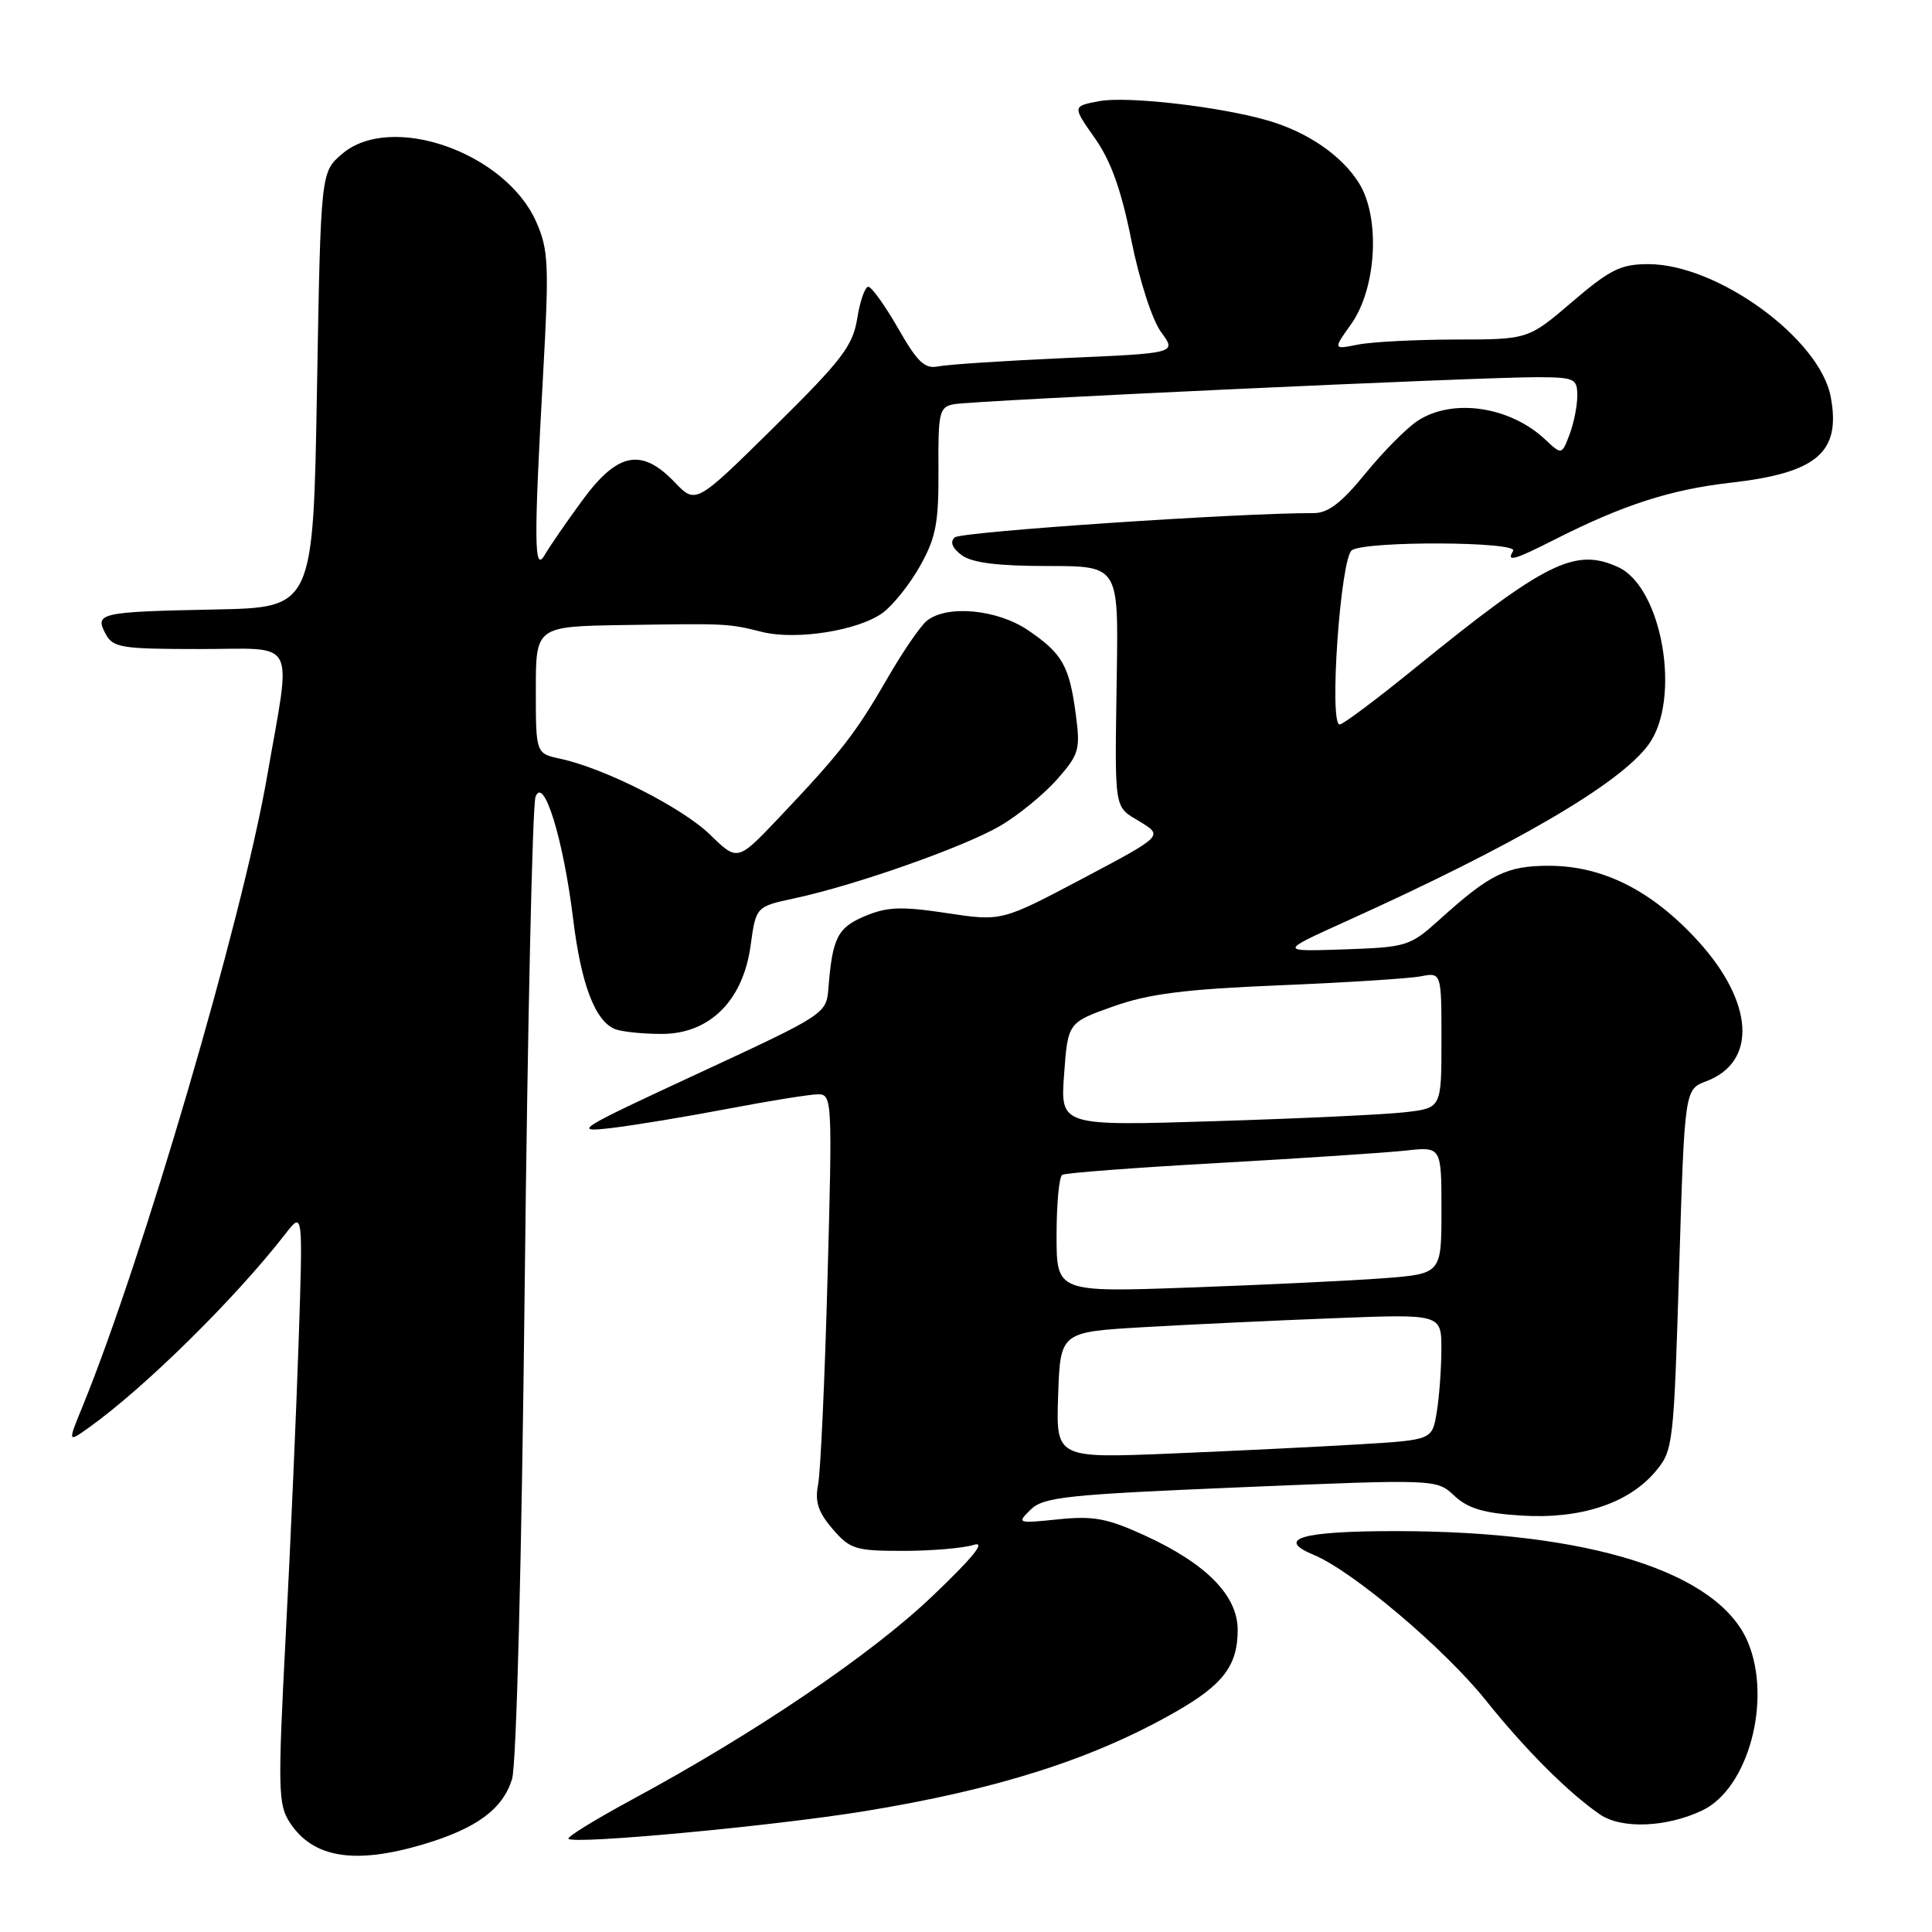 <?xml version="1.0" encoding="UTF-8" standalone="no"?>
<!DOCTYPE svg PUBLIC "-//W3C//DTD SVG 1.1//EN" "http://www.w3.org/Graphics/SVG/1.1/DTD/svg11.dtd" >
<svg xmlns="http://www.w3.org/2000/svg" xmlns:xlink="http://www.w3.org/1999/xlink" version="1.1" viewBox="0 0 256 256">
 <g >
 <path fill="currentColor"
d=" M 56.07 244.39 C 63.13 242.29 66.62 239.73 67.85 235.73 C 68.44 233.84 69.13 206.58 69.53 170.05 C 69.91 135.70 70.55 106.69 70.96 105.59 C 72.03 102.69 74.65 111.20 75.94 121.74 C 77.00 130.46 78.87 135.35 81.54 136.38 C 82.44 136.72 85.20 137.00 87.68 137.00 C 94.03 137.00 98.46 132.60 99.46 125.29 C 100.17 120.13 100.17 120.13 105.28 119.03 C 113.36 117.30 127.77 112.22 132.55 109.42 C 134.95 108.01 138.33 105.24 140.07 103.27 C 142.99 99.95 143.17 99.32 142.55 94.67 C 141.70 88.23 140.77 86.60 136.24 83.52 C 132.16 80.74 125.49 80.11 122.82 82.25 C 121.96 82.94 119.58 86.41 117.53 89.98 C 113.40 97.14 111.36 99.77 103.25 108.32 C 97.73 114.14 97.73 114.14 94.11 110.62 C 90.44 107.03 80.14 101.81 74.25 100.54 C 71.00 99.84 71.00 99.84 71.00 91.42 C 71.00 83.00 71.00 83.00 82.75 82.82 C 96.47 82.61 96.44 82.61 101.00 83.74 C 105.55 84.86 113.78 83.55 116.98 81.19 C 118.37 80.16 120.60 77.35 121.95 74.93 C 124.02 71.23 124.39 69.25 124.35 62.25 C 124.30 54.60 124.46 53.93 126.40 53.56 C 128.94 53.07 196.33 49.95 203.75 49.98 C 208.64 50.00 209.00 50.17 209.00 52.43 C 209.00 53.77 208.54 56.09 207.97 57.58 C 206.94 60.29 206.94 60.29 204.72 58.21 C 200.04 53.83 192.44 52.73 187.83 55.77 C 186.36 56.74 183.24 59.89 180.90 62.77 C 177.76 66.63 175.97 68.00 174.07 67.99 C 164.37 67.95 127.31 70.45 126.50 71.21 C 125.85 71.81 126.17 72.63 127.44 73.57 C 128.80 74.57 132.19 75.00 138.79 75.00 C 148.20 75.00 148.20 75.00 147.98 89.25 C 147.71 107.82 147.54 106.75 151.07 108.89 C 154.13 110.76 154.13 110.76 143.42 116.43 C 132.71 122.09 132.71 122.09 125.45 120.99 C 119.46 120.08 117.57 120.15 114.63 121.38 C 110.98 122.91 110.30 124.26 109.77 130.93 C 109.50 134.34 109.40 134.40 92.50 142.24 C 76.41 149.70 75.79 150.08 81.00 149.47 C 84.03 149.11 91.00 147.96 96.50 146.91 C 102.00 145.86 107.36 145.00 108.41 145.00 C 110.26 145.00 110.30 145.82 109.65 169.40 C 109.29 182.83 108.72 195.13 108.40 196.74 C 107.96 198.97 108.41 200.37 110.32 202.59 C 112.63 205.28 113.35 205.50 119.66 205.50 C 123.42 205.50 127.62 205.14 129.00 204.71 C 130.72 204.16 129.00 206.30 123.50 211.54 C 115.43 219.24 100.01 229.68 83.70 238.48 C 78.86 241.10 75.09 243.42 75.32 243.65 C 76.09 244.42 102.36 241.97 114.50 240.00 C 132.18 237.12 144.79 233.10 155.74 226.85 C 162.07 223.24 164.00 220.70 164.00 215.97 C 164.00 211.41 159.82 207.17 151.63 203.43 C 146.71 201.18 144.87 200.84 140.21 201.32 C 134.78 201.88 134.71 201.85 136.58 200.02 C 138.29 198.36 141.34 198.04 164.43 197.07 C 190.36 195.99 190.36 195.99 192.71 198.20 C 194.51 199.88 196.61 200.51 201.58 200.82 C 209.40 201.32 215.79 199.22 219.35 194.99 C 221.70 192.21 221.78 191.51 222.49 168.24 C 223.22 144.35 223.22 144.35 226.09 143.27 C 232.88 140.71 232.40 132.79 224.96 124.65 C 218.89 118.01 212.41 114.74 205.29 114.72 C 199.66 114.71 197.44 115.80 190.77 121.83 C 186.83 125.38 186.43 125.51 178.10 125.80 C 169.50 126.09 169.50 126.09 178.27 122.12 C 200.84 111.92 214.61 103.88 218.43 98.68 C 222.82 92.69 220.28 77.81 214.40 75.14 C 208.69 72.53 204.79 74.48 187.44 88.57 C 182.41 92.66 177.95 96.00 177.51 96.00 C 176.07 96.00 177.63 73.85 179.14 72.90 C 181.10 71.65 201.27 71.75 200.50 73.00 C 199.56 74.52 200.61 74.23 206.01 71.49 C 215.09 66.89 221.35 64.87 229.34 63.96 C 240.79 62.66 243.96 59.93 242.58 52.58 C 241.13 44.87 227.57 35.00 218.42 35.00 C 214.76 35.00 213.35 35.70 208.33 39.99 C 202.50 44.98 202.50 44.98 192.87 44.99 C 187.58 45.00 181.76 45.30 179.94 45.66 C 176.63 46.32 176.63 46.32 179.03 42.95 C 182.41 38.21 182.93 28.81 180.06 24.24 C 177.78 20.60 173.25 17.49 168.00 15.97 C 161.69 14.13 149.34 12.71 145.68 13.40 C 142.09 14.07 142.09 14.07 145.07 18.30 C 147.20 21.32 148.58 25.17 149.92 31.88 C 150.99 37.20 152.69 42.44 153.86 44.02 C 155.91 46.80 155.91 46.80 141.20 47.44 C 133.12 47.80 125.52 48.30 124.32 48.55 C 122.54 48.92 121.57 48.00 119.00 43.50 C 117.27 40.48 115.49 38.00 115.05 38.00 C 114.62 38.00 113.95 39.89 113.59 42.19 C 113.00 45.84 111.56 47.72 102.56 56.60 C 92.20 66.82 92.20 66.82 89.41 63.91 C 85.02 59.32 81.85 59.92 77.20 66.25 C 75.08 69.14 72.83 72.40 72.20 73.50 C 70.76 76.03 70.72 71.94 71.97 49.50 C 72.77 35.06 72.68 33.10 71.06 29.41 C 66.98 20.17 51.77 14.85 45.31 20.41 C 42.50 22.82 42.50 22.82 42.00 51.66 C 41.50 80.50 41.50 80.50 28.50 80.76 C 13.20 81.07 12.51 81.22 13.99 83.99 C 14.98 85.83 16.07 86.00 26.55 86.00 C 39.57 86.00 38.64 84.20 35.37 103.00 C 32.08 121.88 18.88 166.91 10.95 186.33 C 8.97 191.16 8.97 191.16 11.74 189.19 C 19.13 183.92 31.18 172.05 37.82 163.49 C 40.14 160.50 40.14 160.50 39.58 177.50 C 39.27 186.85 38.50 204.49 37.86 216.71 C 36.80 237.11 36.85 239.12 38.41 241.51 C 41.48 246.19 46.98 247.09 56.07 244.39 Z  M 225.56 239.89 C 231.65 237.01 234.82 225.29 231.61 217.60 C 227.71 208.28 210.58 202.88 184.93 202.88 C 172.43 202.88 168.93 203.90 174.10 206.04 C 179.23 208.17 191.38 218.44 196.86 225.28 C 202.09 231.82 207.81 237.54 212.00 240.42 C 214.85 242.38 220.82 242.15 225.56 239.89 Z  M 140.21 184.87 C 140.50 176.50 140.50 176.50 151.50 175.86 C 157.55 175.51 168.91 174.97 176.75 174.67 C 191.00 174.11 191.00 174.11 190.99 178.80 C 190.98 181.39 190.71 185.14 190.37 187.15 C 189.77 190.80 189.77 190.80 180.14 191.38 C 174.84 191.70 163.62 192.25 155.21 192.60 C 139.92 193.23 139.92 193.23 140.21 184.87 Z  M 140.00 163.68 C 140.00 159.52 140.34 155.91 140.75 155.67 C 141.16 155.42 150.50 154.71 161.50 154.10 C 172.50 153.48 183.64 152.74 186.25 152.46 C 191.00 151.93 191.00 151.93 191.00 160.36 C 191.00 168.79 191.00 168.79 183.25 169.38 C 178.99 169.70 167.51 170.25 157.75 170.60 C 140.00 171.24 140.00 171.24 140.00 163.68 Z  M 141.00 142.35 C 141.50 135.50 141.50 135.50 147.50 133.36 C 152.21 131.69 156.93 131.08 169.50 130.56 C 178.30 130.20 186.74 129.66 188.25 129.37 C 191.00 128.84 191.00 128.84 191.00 137.83 C 191.00 146.81 191.00 146.81 186.25 147.37 C 183.64 147.68 172.28 148.21 161.00 148.56 C 140.50 149.20 140.50 149.20 141.00 142.35 Z "/>
</g>
</svg>